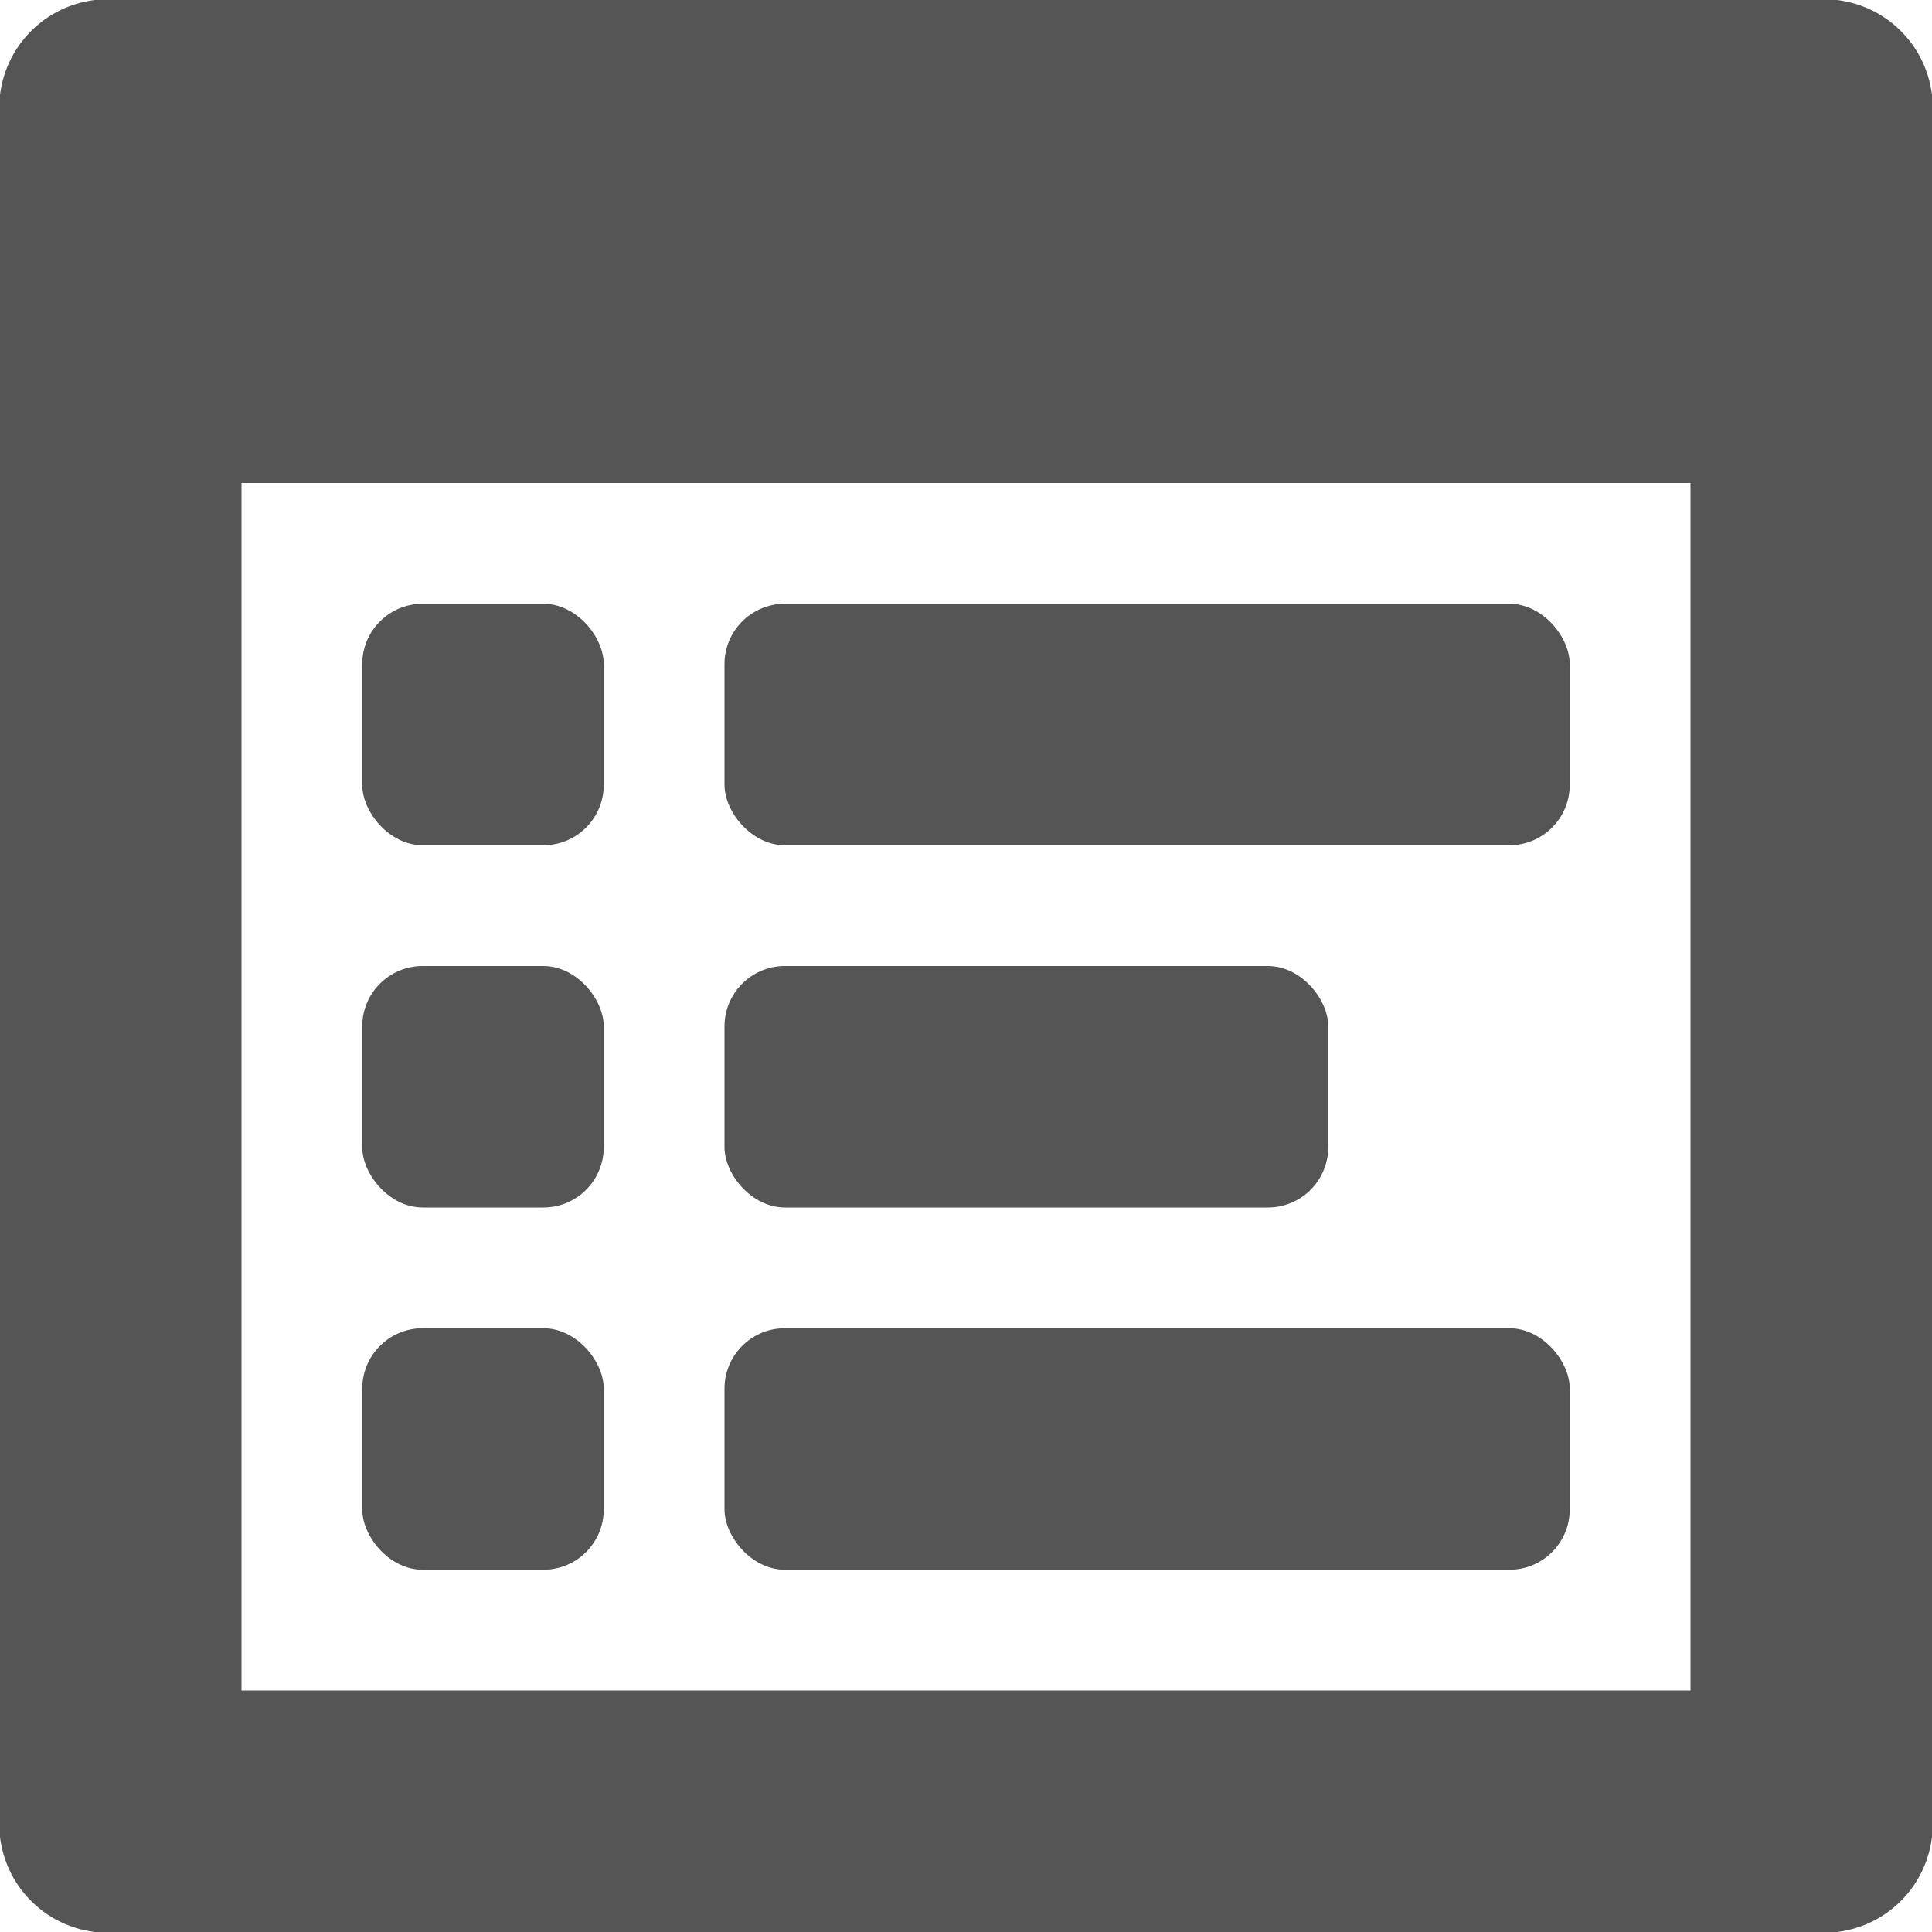 <svg id="Layer_1" data-name="Layer 1" xmlns="http://www.w3.org/2000/svg" width="16" height="16" viewBox="0 0 16 16"><defs><style>.cls-1,.cls-2{fill:#555;}.cls-1{fill-rule:evenodd;}</style></defs><title>note</title><g id="Notepad_2" data-name="Notepad 2"><path class="cls-1" d="M15,0H1A.9.9,0,0,0,0,1V15a.9.9,0,0,0,1,1H15a.9.9,0,0,0,1-1V1A.9.9,0,0,0,15,0ZM14,14H2V4H14Z"/><rect class="cls-2" x="3" y="5" width="2" height="2" rx="0.5"/><rect class="cls-2" x="6" y="5" width="7" height="2" rx="0.5"/><rect class="cls-2" x="3" y="8" width="2" height="2" rx="0.5"/><rect class="cls-2" x="6" y="8" width="5" height="2" rx="0.5"/><rect class="cls-2" x="3" y="11" width="2" height="2" rx="0.5"/><rect class="cls-2" x="6" y="11" width="7" height="2" rx="0.5"/></g></svg>